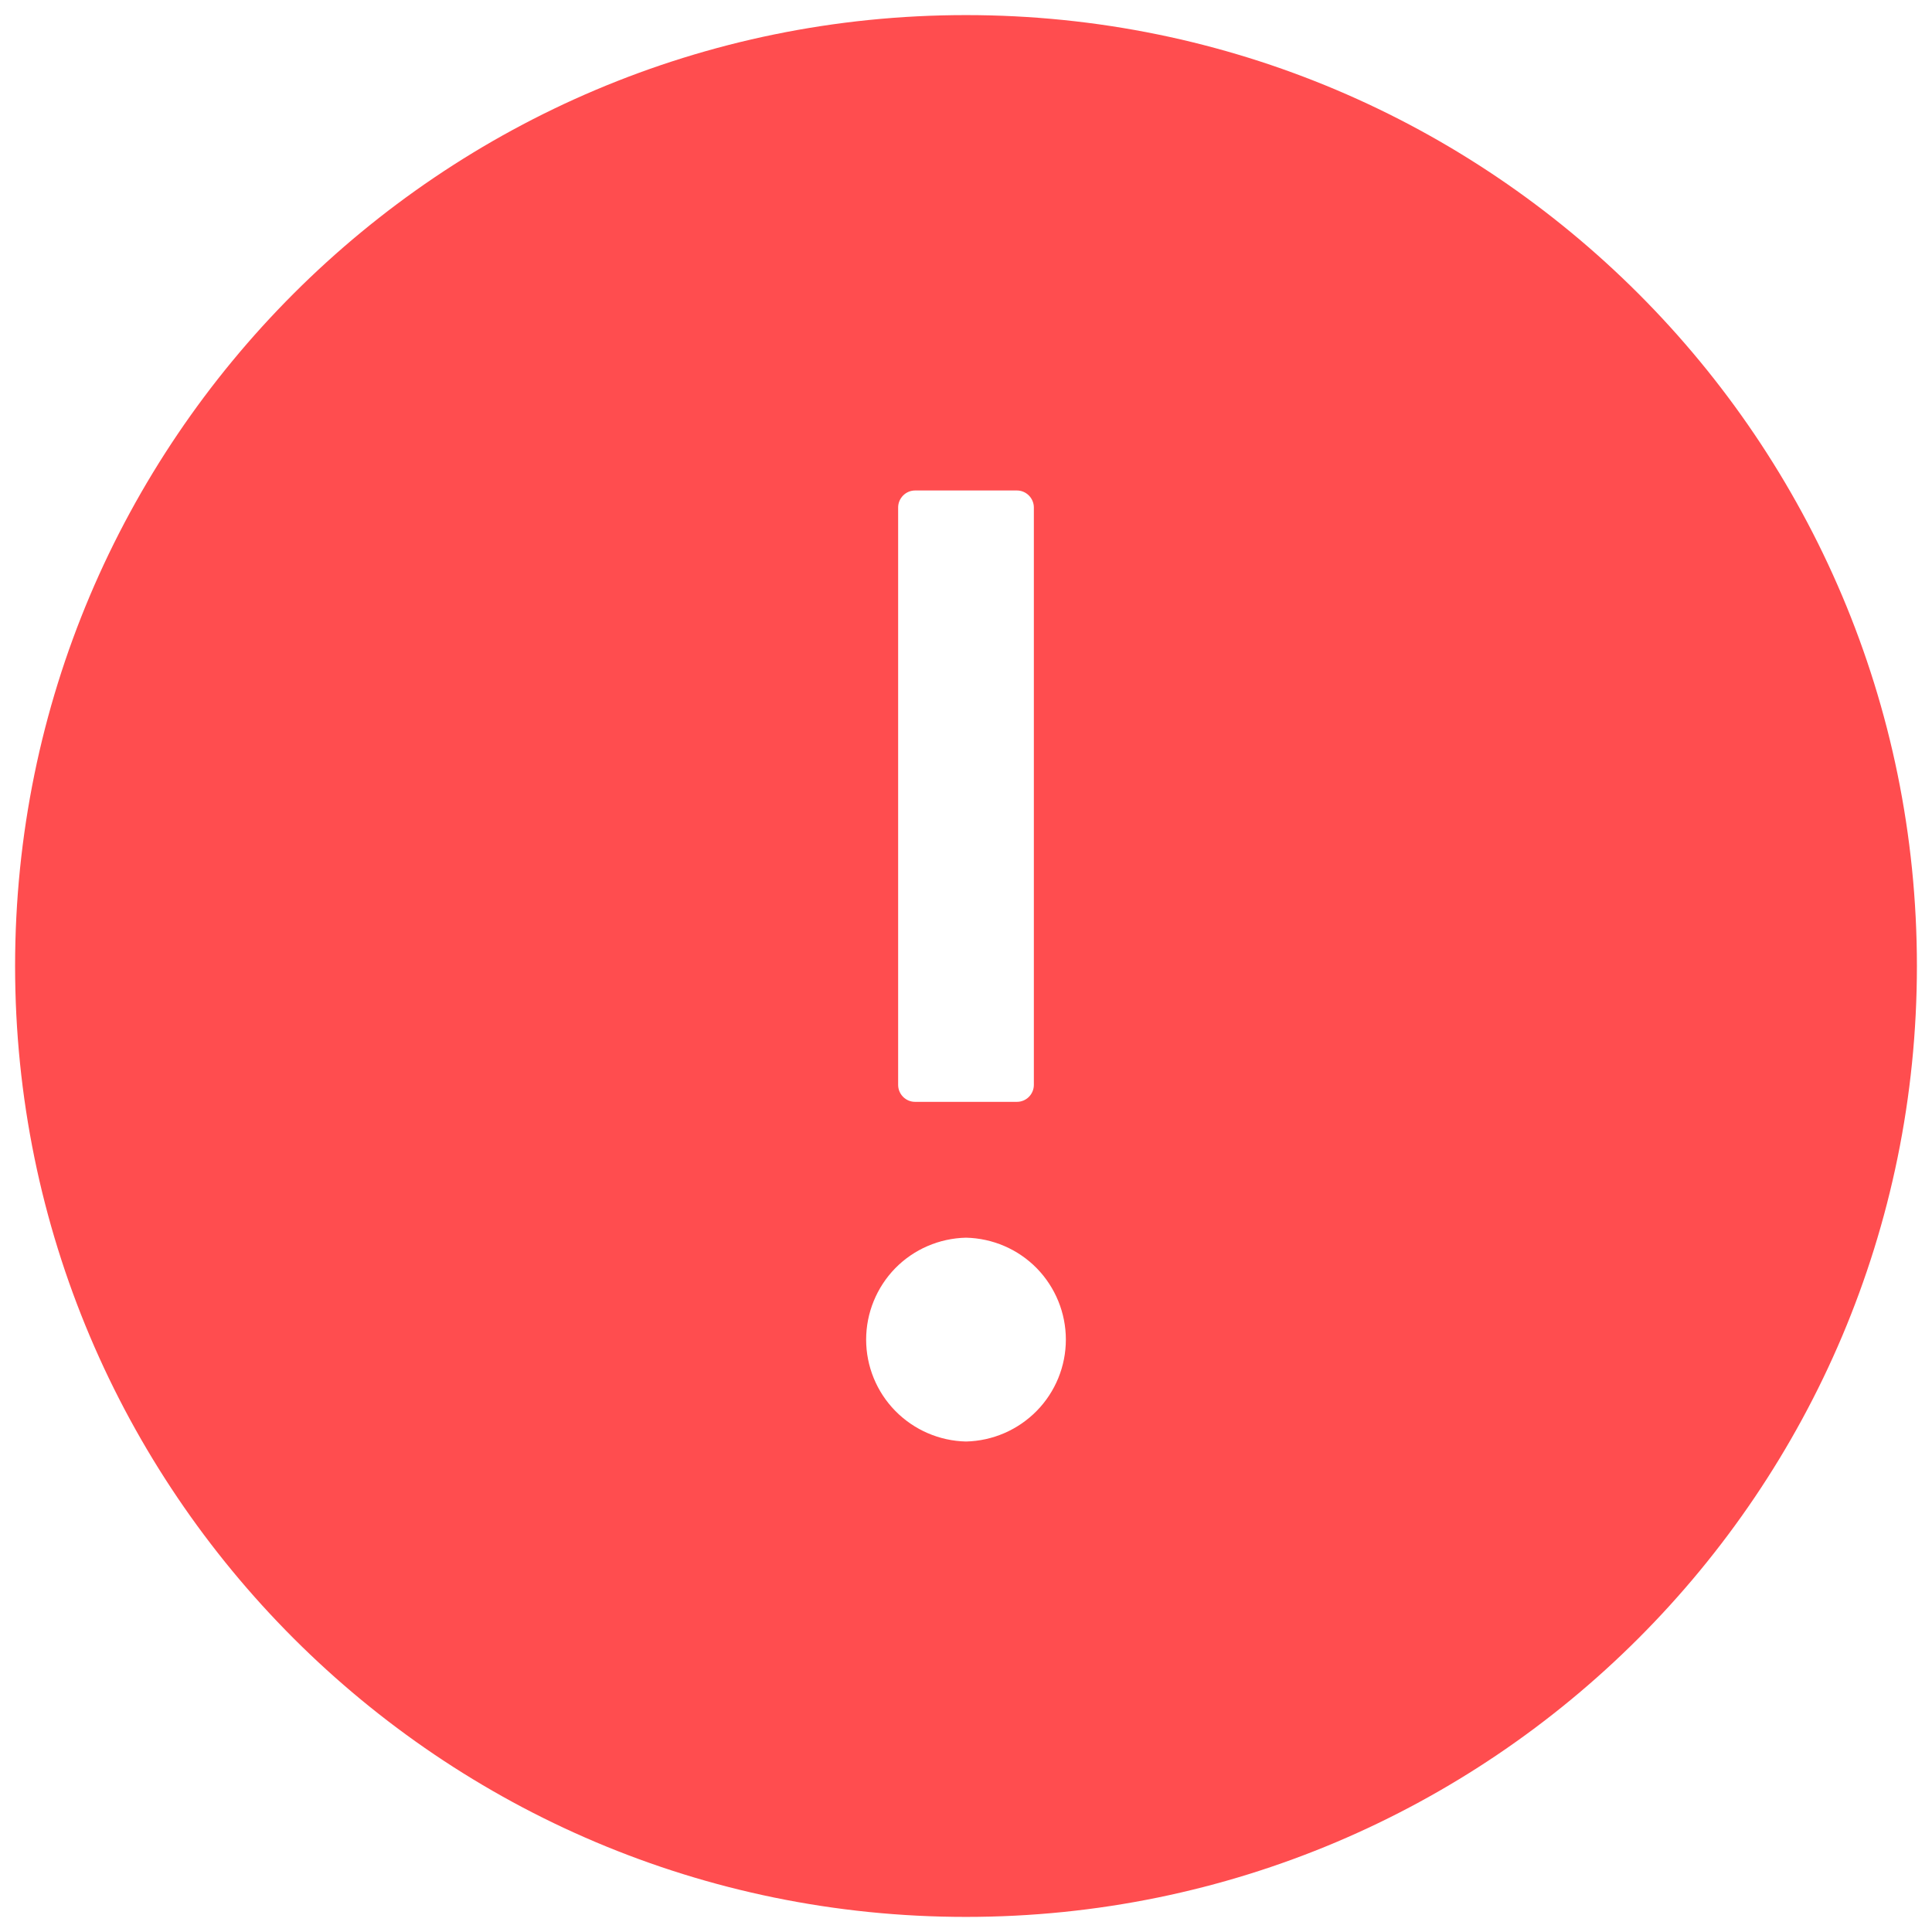 <svg width="16" height="16" viewBox="0 0 16 16" fill="none" xmlns="http://www.w3.org/2000/svg">
<path d="M8 0.125C3.651 0.125 0.125 3.651 0.125 8C0.125 12.349 3.651 15.875 8 15.875C12.349 15.875 15.875 12.349 15.875 8C15.875 3.651 12.349 0.125 8 0.125ZM7.438 4.203C7.438 4.126 7.501 4.062 7.578 4.062H8.422C8.499 4.062 8.562 4.126 8.562 4.203V8.984C8.562 9.062 8.499 9.125 8.422 9.125H7.578C7.501 9.125 7.438 9.062 7.438 8.984V4.203ZM8 11.938C7.779 11.933 7.569 11.842 7.414 11.684C7.26 11.527 7.173 11.315 7.173 11.094C7.173 10.873 7.26 10.661 7.414 10.503C7.569 10.345 7.779 10.255 8 10.25C8.221 10.255 8.431 10.345 8.586 10.503C8.74 10.661 8.827 10.873 8.827 11.094C8.827 11.315 8.74 11.527 8.586 11.684C8.431 11.842 8.221 11.933 8 11.938Z" fill="#FF4D4F"/>
</svg>
